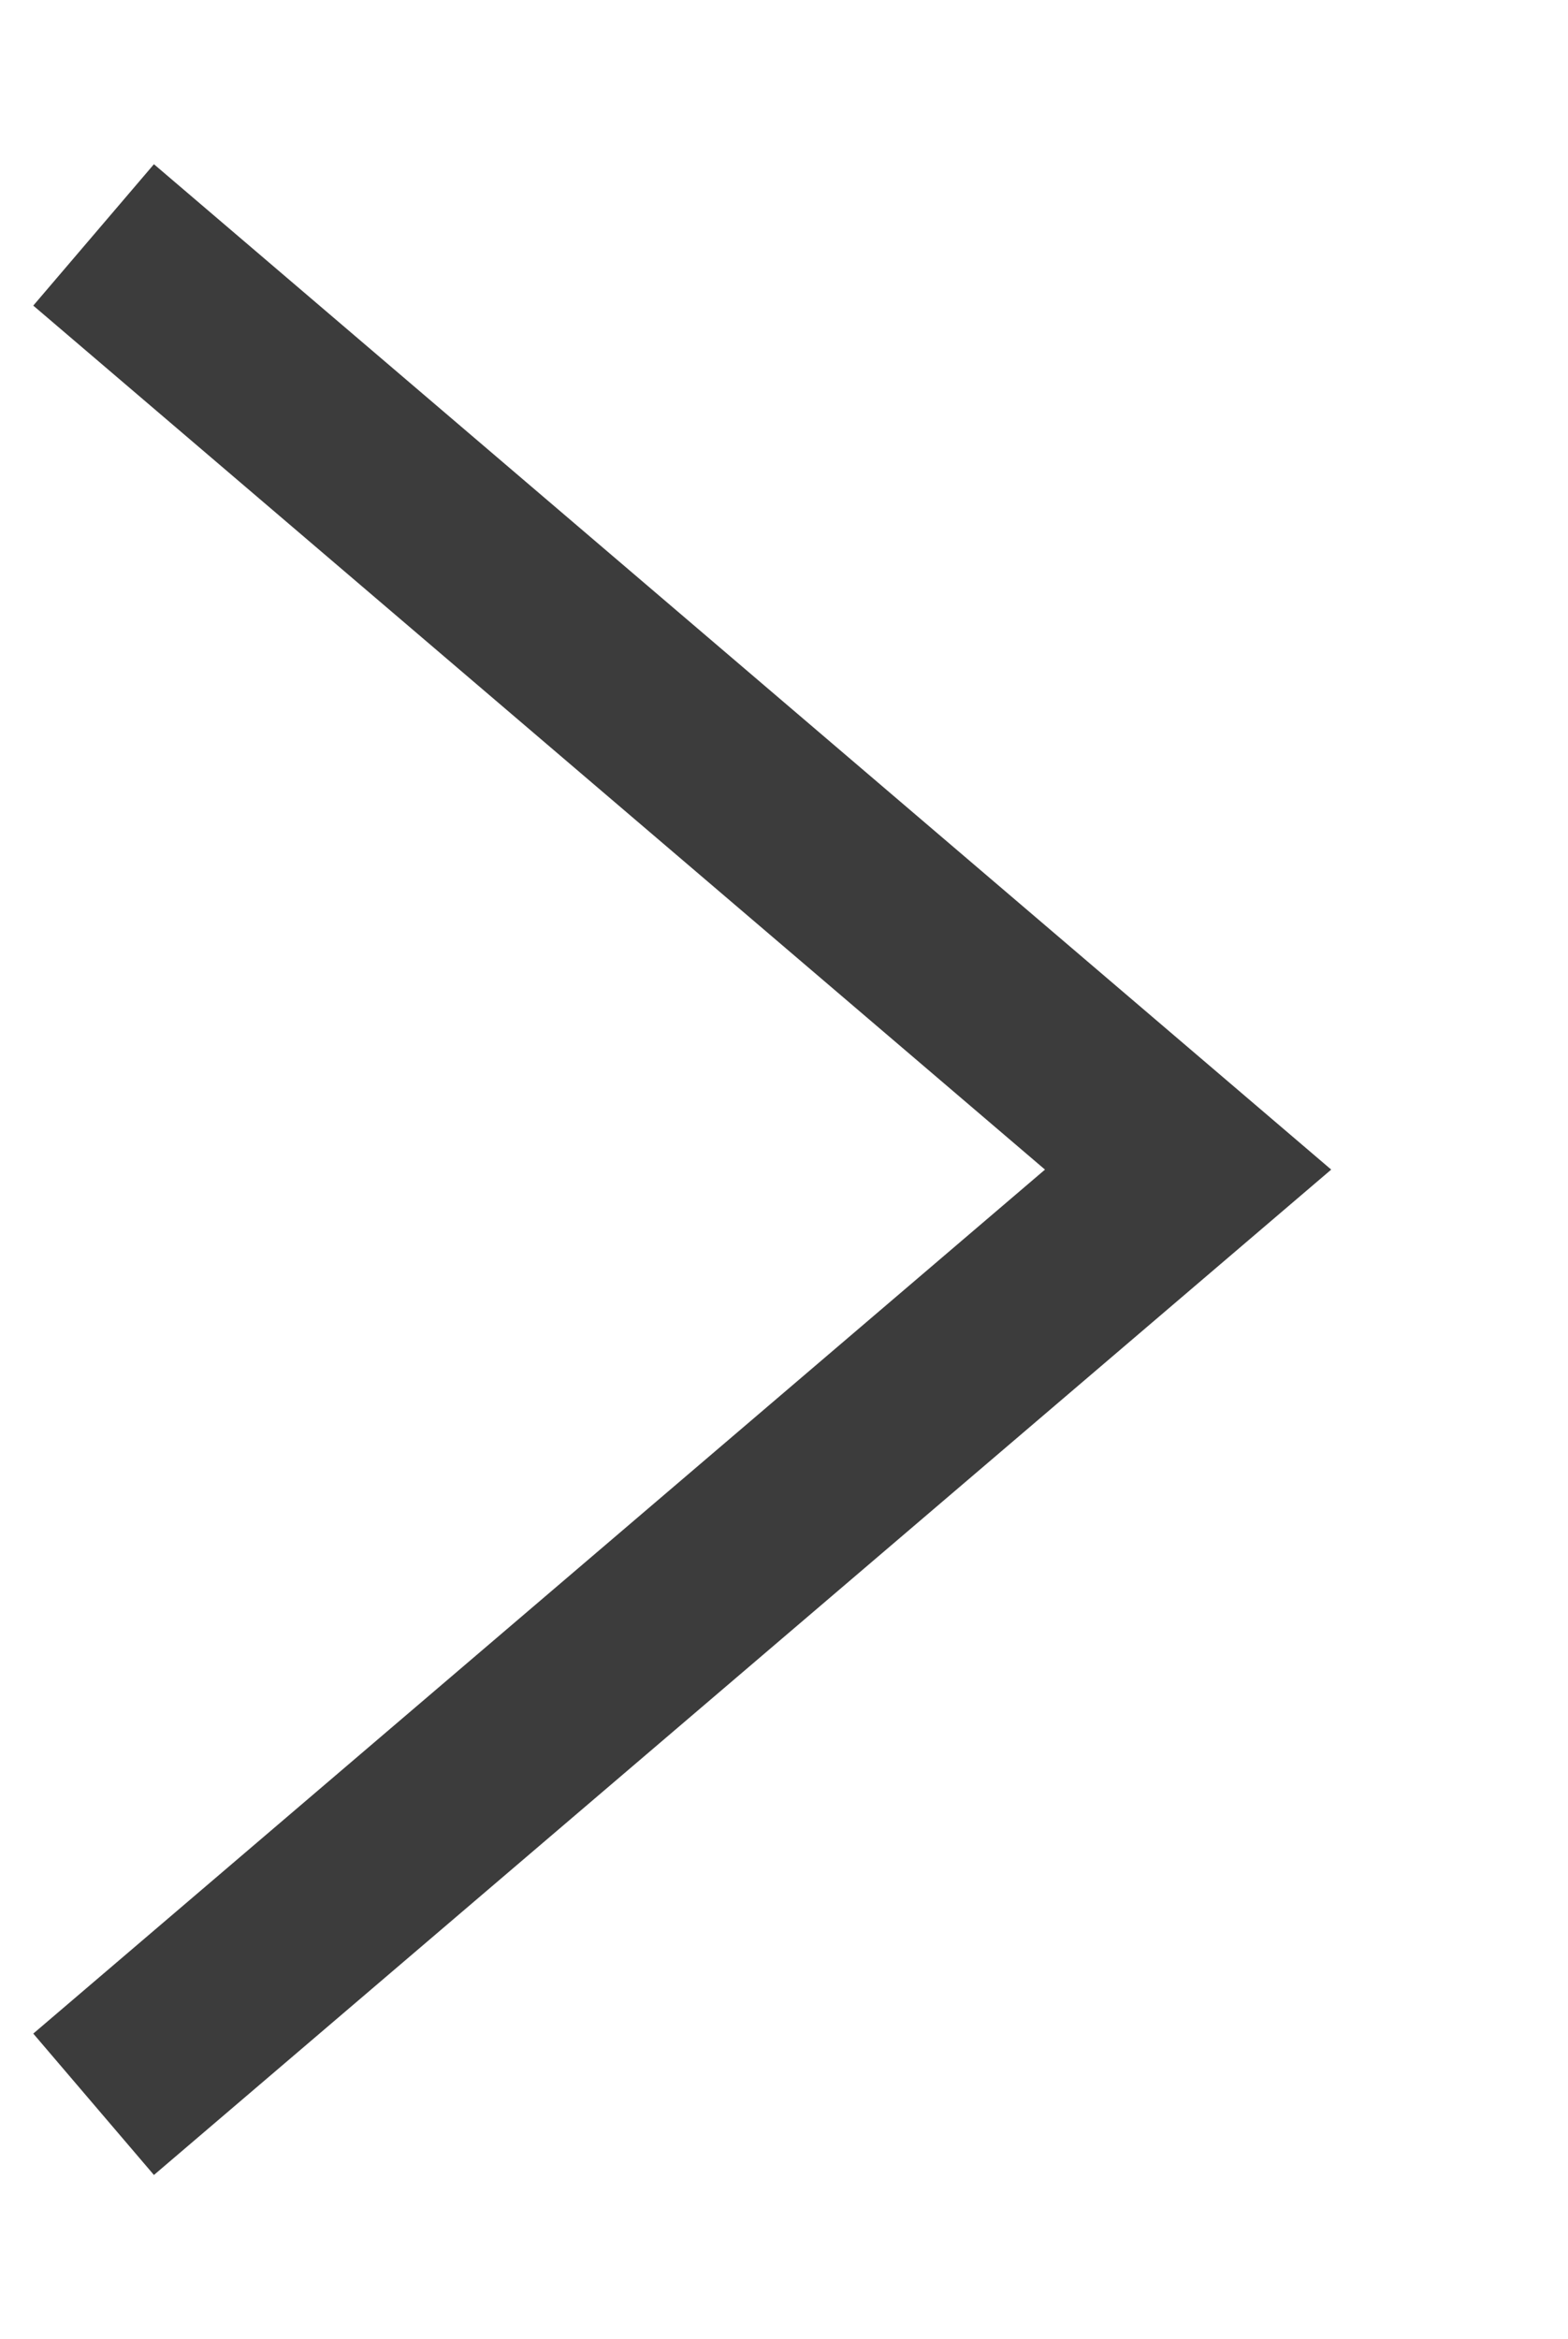 <svg xmlns="http://www.w3.org/2000/svg" width="25.313" height="37.75" viewBox="0 0 25.313 37.75">
<defs>
    <style>
      .cls-1 {
        fill: none;
        stroke: #3c3c3c;
        stroke-width: 3px;
        fill-rule: evenodd;
      }
    </style>
  </defs>
  <path id="矩形_30" data-name="矩形 30" class="cls-1" d="M700.011,725.084L717.68,710l-17.669-15.084" transform="translate(-698.5 -691.125)"/>
</svg>
